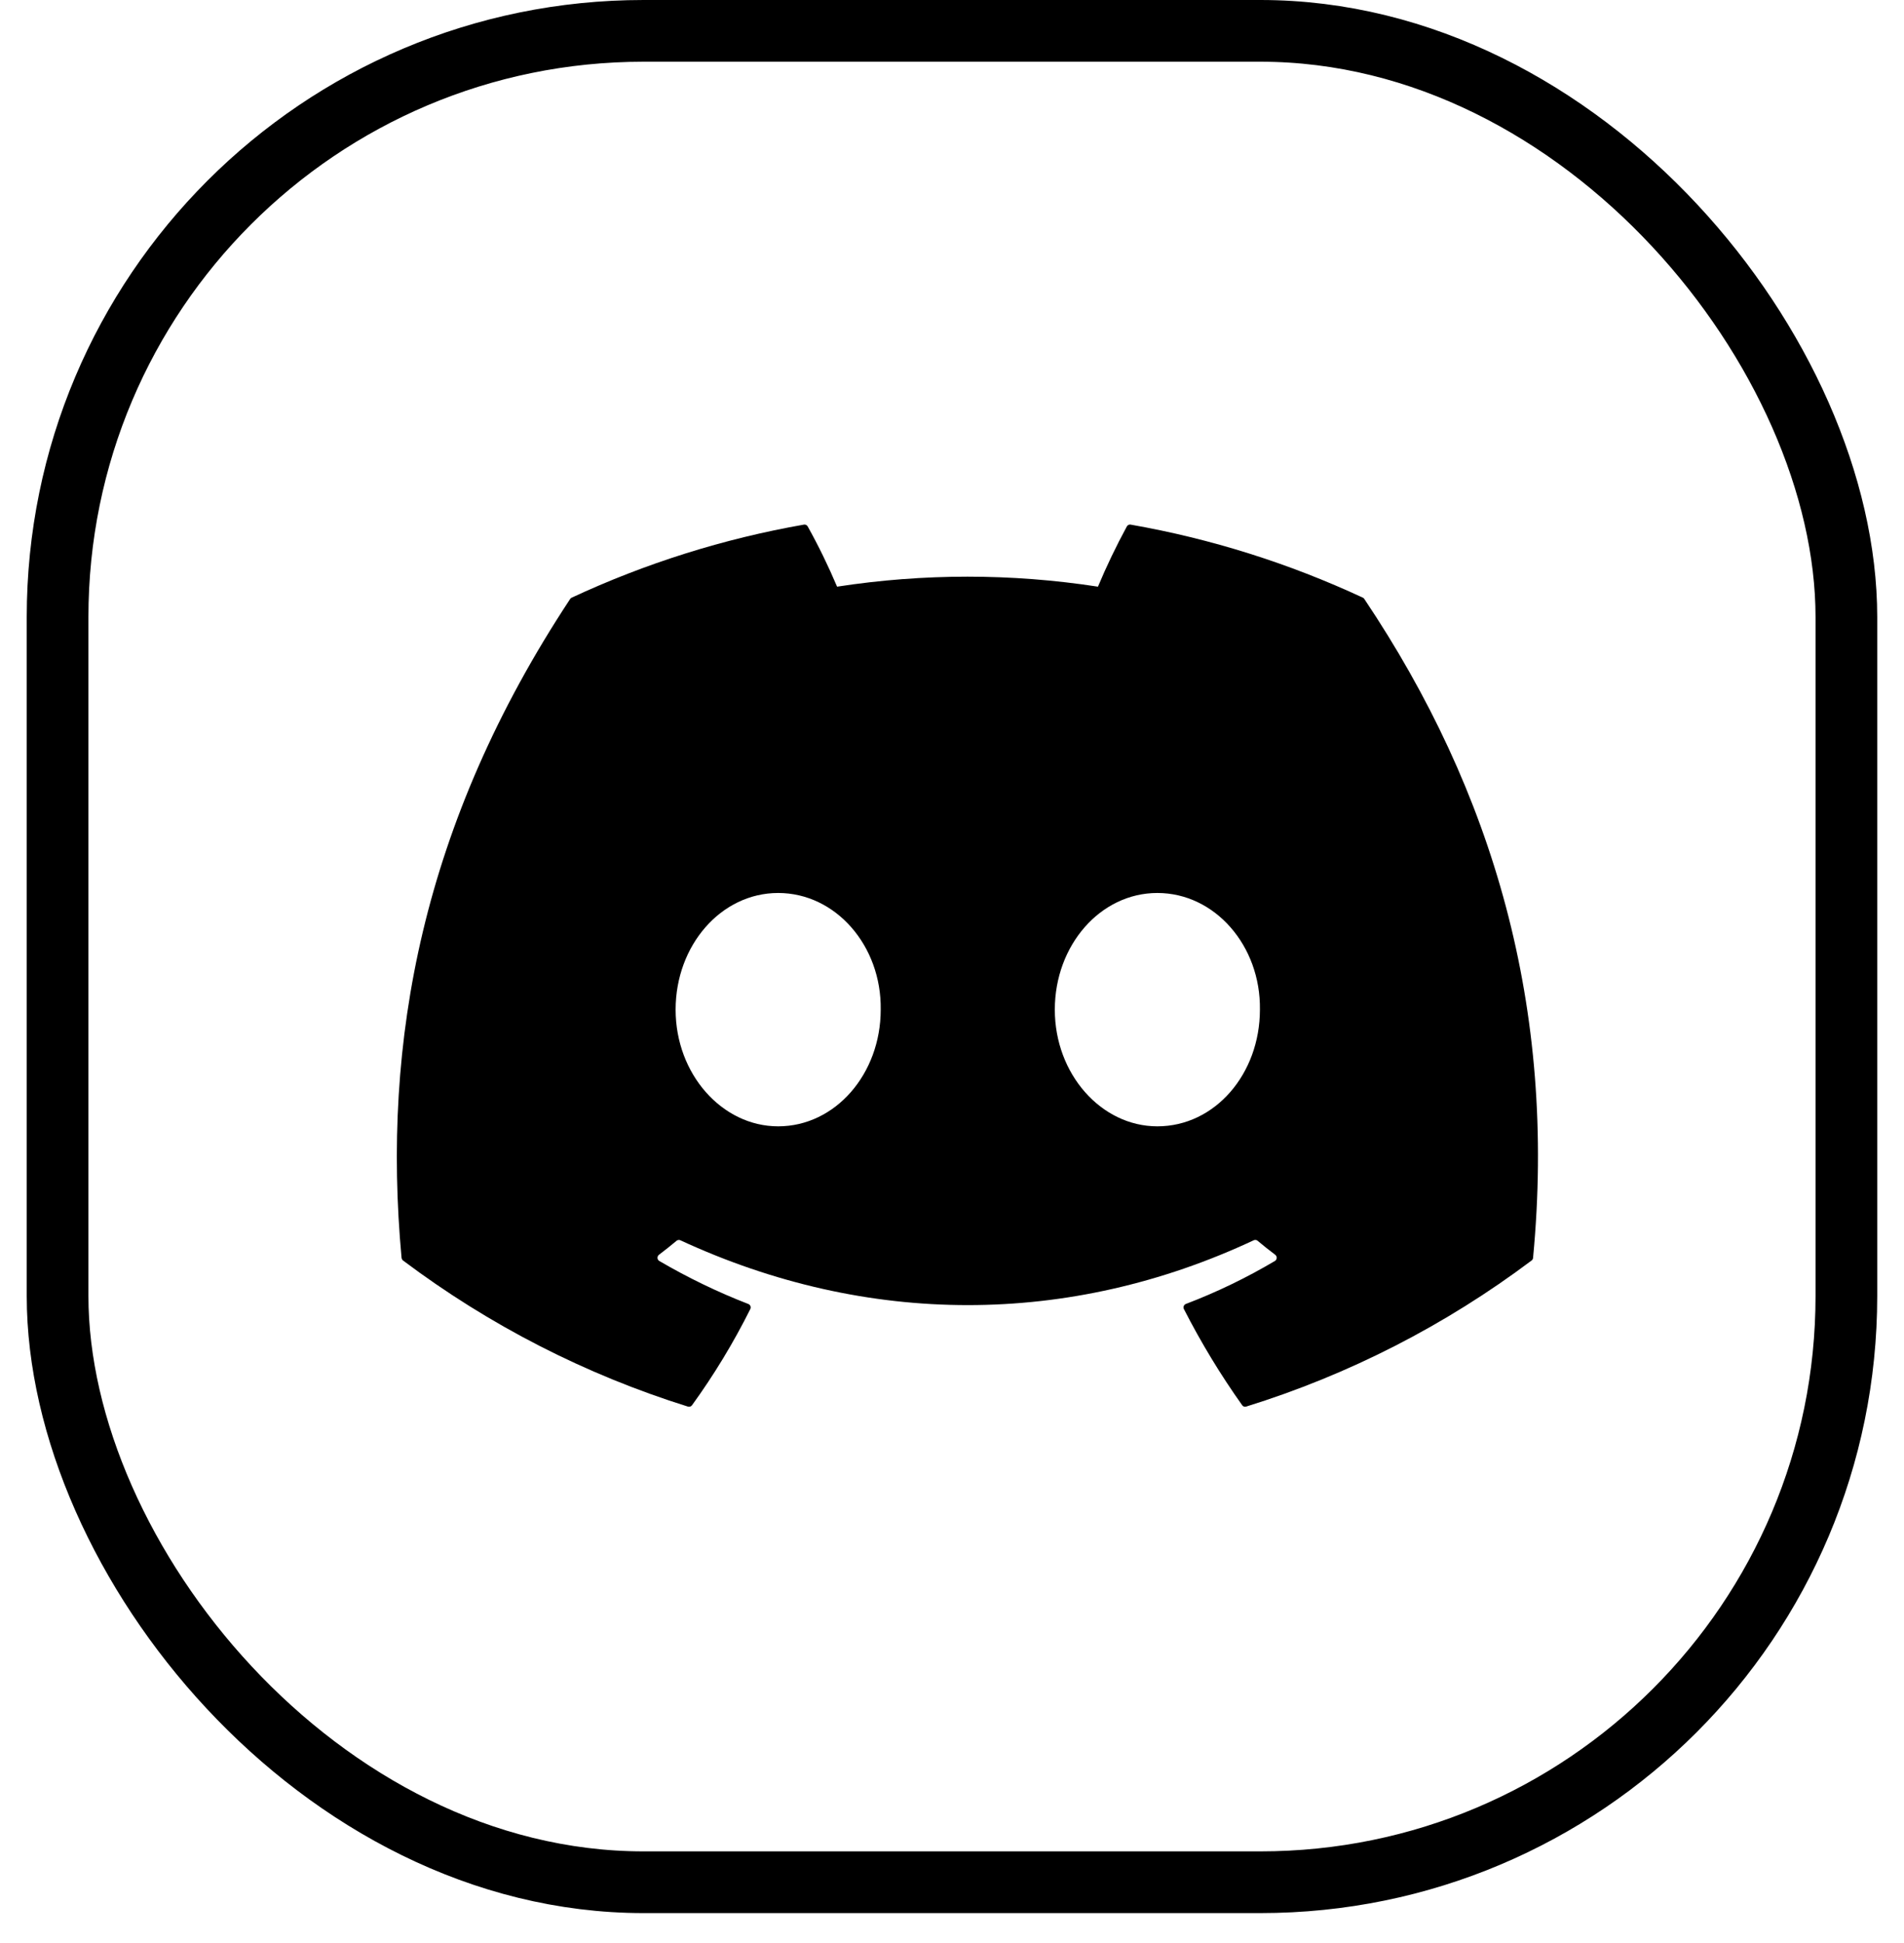<svg width="50" height="51" viewBox="0 0 50 51" fill="none" xmlns="http://www.w3.org/2000/svg">
<path d="M35.829 15.724C35.82 15.708 35.807 15.695 35.79 15.688C33.847 14.784 31.797 14.139 29.69 13.77C29.671 13.767 29.651 13.769 29.634 13.778C29.616 13.786 29.601 13.8 29.592 13.817C29.313 14.331 29.059 14.859 28.833 15.399C26.562 15.049 24.252 15.049 21.982 15.399C21.753 14.858 21.496 14.33 21.21 13.817C21.201 13.8 21.186 13.787 21.169 13.778C21.151 13.77 21.131 13.767 21.112 13.77C19.006 14.139 16.955 14.783 15.012 15.688C14.996 15.695 14.982 15.707 14.972 15.723C11.087 21.607 10.023 27.347 10.545 33.015C10.547 33.029 10.551 33.042 10.558 33.054C10.564 33.067 10.573 33.077 10.584 33.086C12.846 34.785 15.377 36.081 18.067 36.921C18.086 36.926 18.106 36.926 18.125 36.92C18.144 36.914 18.16 36.902 18.172 36.886C18.75 36.088 19.262 35.244 19.703 34.361C19.709 34.349 19.712 34.336 19.713 34.322C19.714 34.309 19.712 34.295 19.707 34.282C19.702 34.27 19.694 34.258 19.685 34.249C19.675 34.239 19.664 34.232 19.651 34.227C18.844 33.914 18.062 33.536 17.313 33.098C17.3 33.09 17.288 33.078 17.28 33.065C17.272 33.051 17.267 33.036 17.266 33.02C17.265 33.004 17.268 32.988 17.275 32.973C17.281 32.959 17.291 32.946 17.304 32.936C17.461 32.817 17.618 32.693 17.768 32.567C17.782 32.556 17.798 32.549 17.815 32.547C17.832 32.544 17.849 32.547 17.865 32.554C22.769 34.824 28.079 34.824 32.925 32.554C32.941 32.547 32.958 32.544 32.976 32.546C32.993 32.548 33.01 32.555 33.023 32.566C33.173 32.692 33.33 32.817 33.489 32.936C33.501 32.946 33.511 32.959 33.518 32.973C33.525 32.987 33.528 33.003 33.527 33.019C33.526 33.035 33.521 33.051 33.513 33.065C33.505 33.078 33.494 33.09 33.48 33.098C32.733 33.54 31.951 33.918 31.142 34.226C31.129 34.231 31.117 34.239 31.108 34.248C31.099 34.258 31.091 34.269 31.086 34.282C31.081 34.295 31.079 34.309 31.08 34.322C31.081 34.336 31.084 34.349 31.09 34.361C31.539 35.239 32.05 36.082 32.62 36.884C32.632 36.901 32.648 36.913 32.667 36.92C32.686 36.926 32.706 36.926 32.725 36.92C35.42 36.084 37.955 34.787 40.22 33.086C40.231 33.078 40.24 33.067 40.247 33.055C40.254 33.043 40.258 33.03 40.259 33.016C40.884 26.463 39.213 20.77 35.829 15.724ZM20.435 29.564C18.959 29.564 17.742 28.189 17.742 26.502C17.742 24.814 18.935 23.439 20.435 23.439C21.947 23.439 23.152 24.826 23.128 26.501C23.128 28.189 21.936 29.564 20.435 29.564ZM30.393 29.564C28.916 29.564 27.7 28.189 27.7 26.502C27.7 24.814 28.893 23.439 30.393 23.439C31.905 23.439 33.11 24.826 33.086 26.501C33.086 28.189 31.905 29.564 30.393 29.564Z" fill="black"/>
<rect x="1.512" y="0.81" width="46.975" height="48.595" rx="15.388" stroke="black" stroke-width="1.62"/>
</svg>
